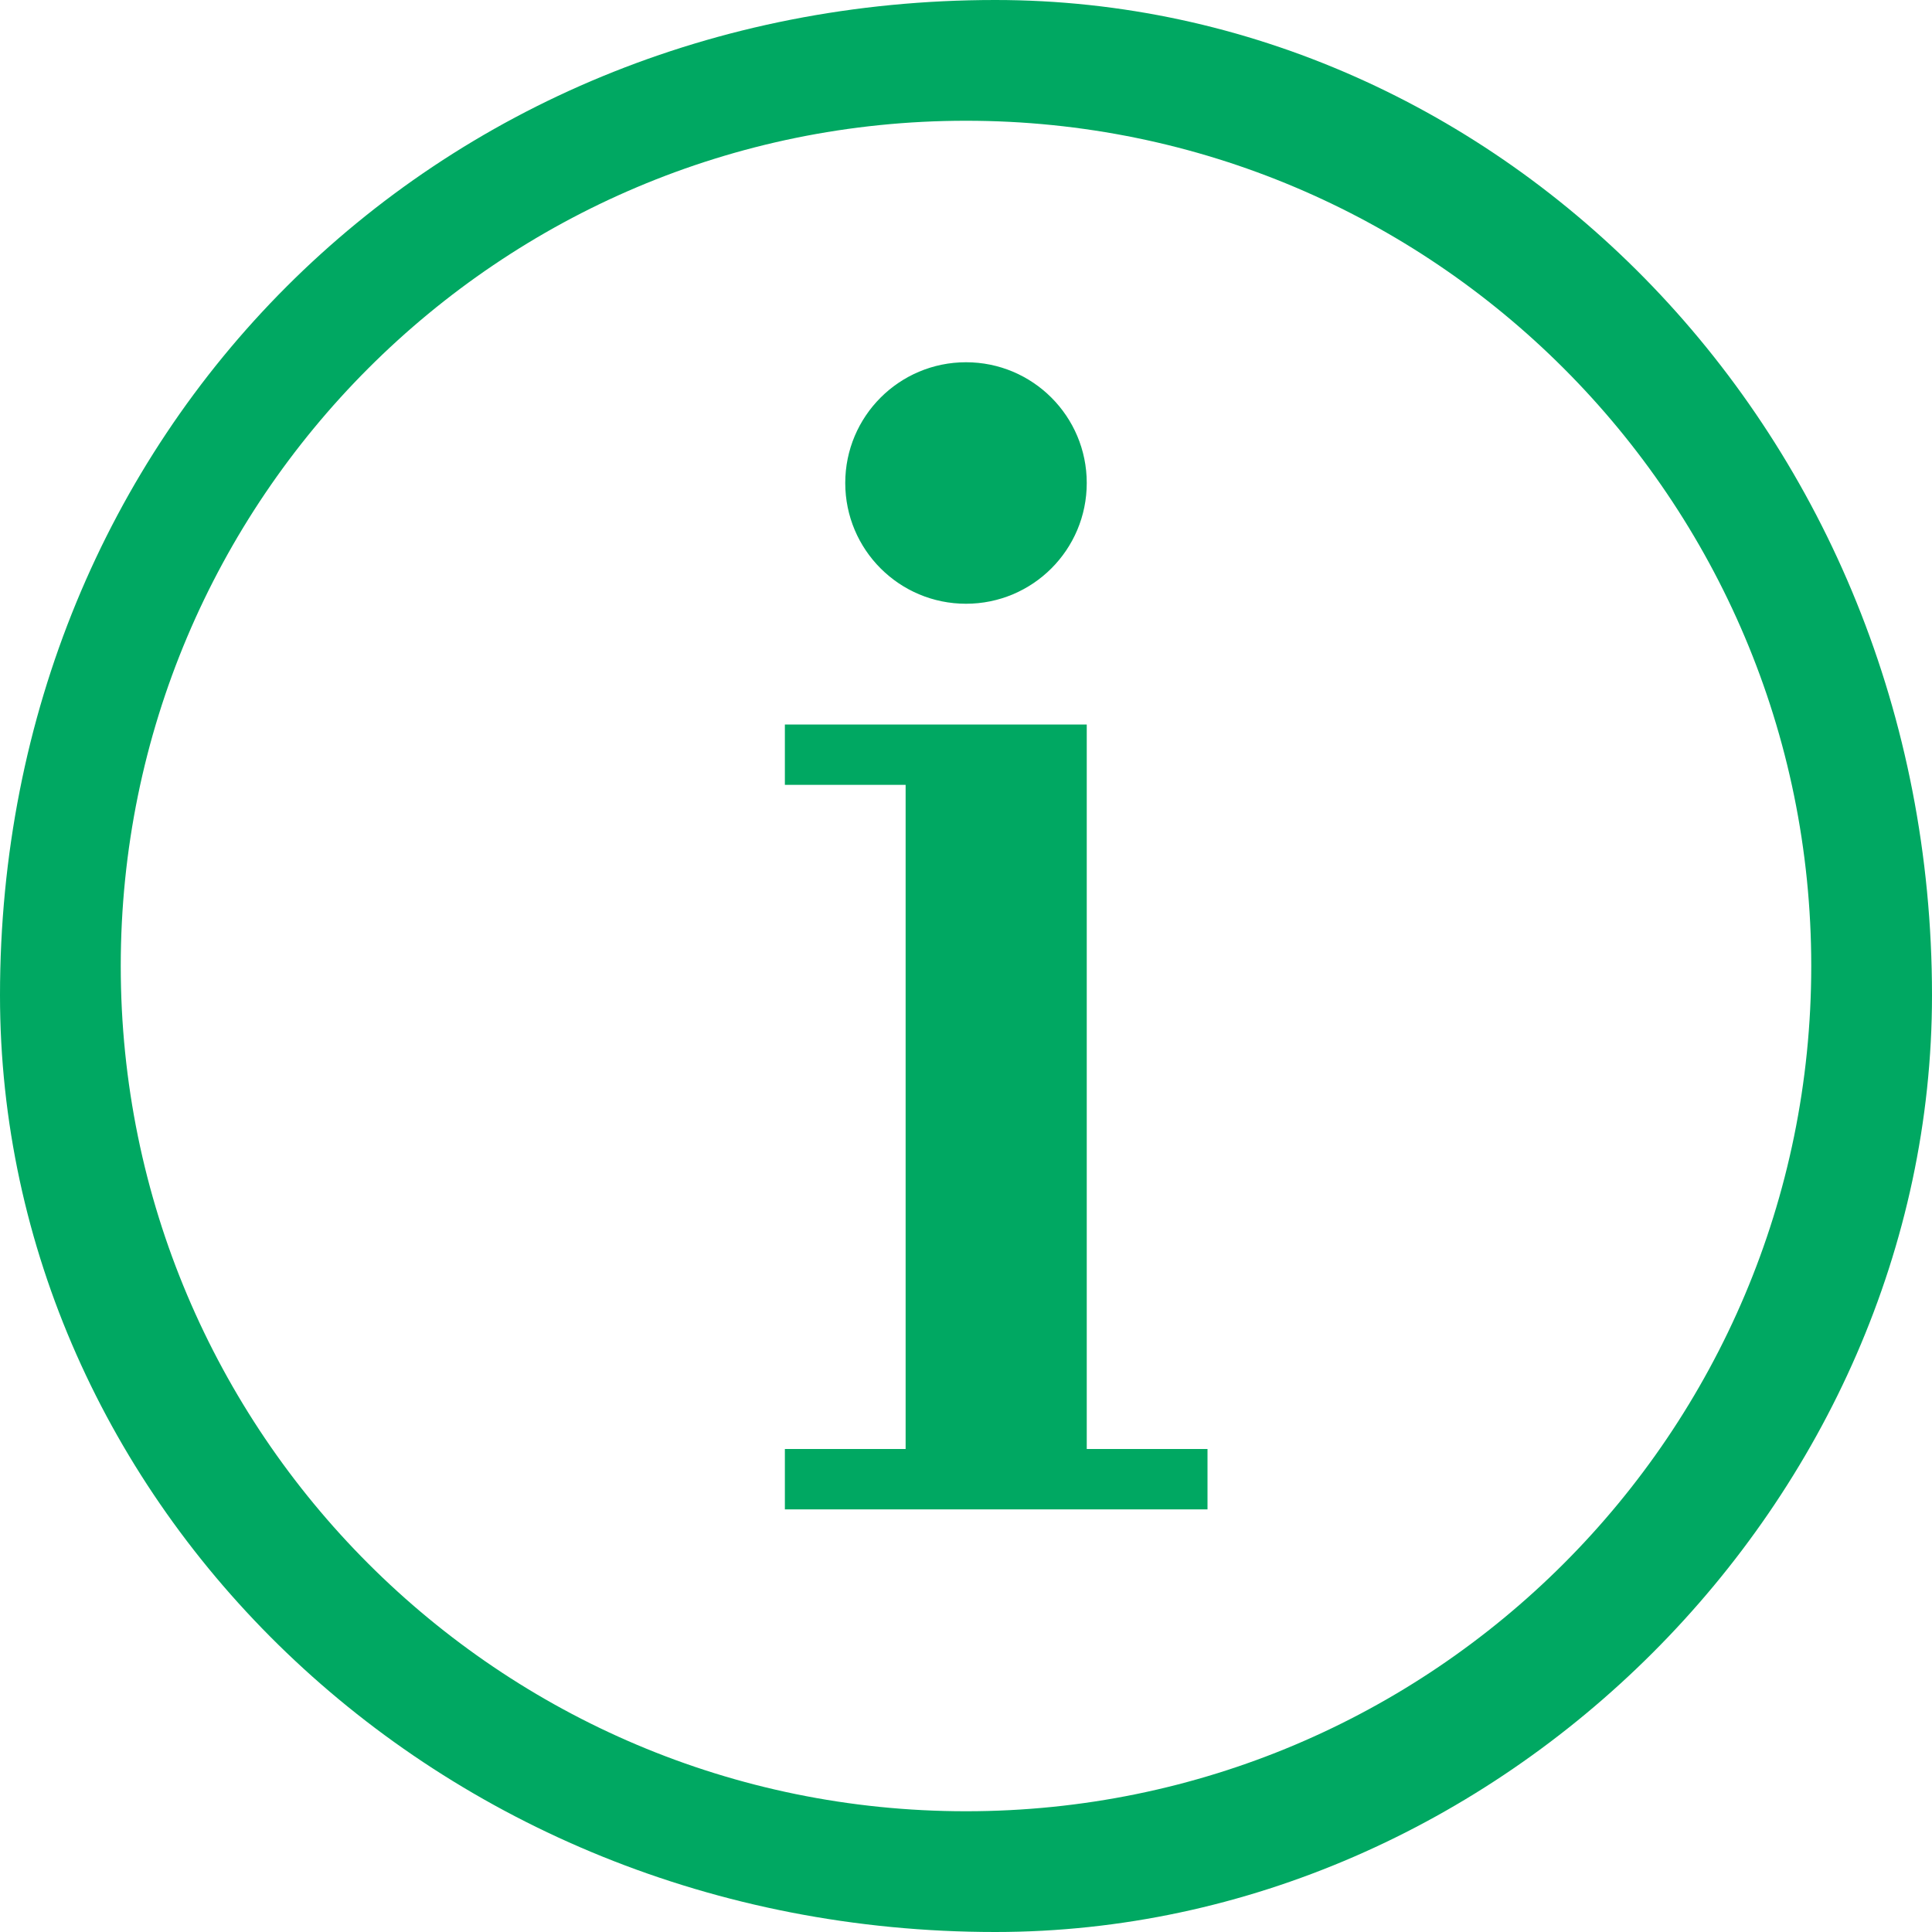 <?xml version="1.0" encoding="UTF-8"?>
<svg width="32px" height="32px" viewBox="0 0 32 32" version="1.1" xmlns="http://www.w3.org/2000/svg" xmlns:xlink="http://www.w3.org/1999/xlink">
    <!-- Generator: Sketch 49.2 (51160) - http://www.bohemiancoding.com/sketch -->
    <title>小图标/关于</title>
    <desc>Created with Sketch.</desc>
    <defs></defs>
    <g id="退款页" stroke="none" stroke-width="1" fill="none" fill-rule="evenodd">
        <g id="购买人申请退款流程2" transform="translate(-1269, -1579)" fill="#00A862">
            <g id="Group-19" transform="translate(257, 293)">
                <g id="Group-10" transform="translate(938, 580)">
                    <g id="小图标/关于" transform="translate(74, 706)">
                        <g id="Detail-Disclosure">
                            <path d="M16.485,32 C7.163,32 0,24.837 0,16.485 C0,7.163 7.163,0 16.485,0 C24.837,0 32,7.163 32,16.485 C32,24.837 24.837,32 16.485,32 Z M16,30 C23.732,30 30,23.732 30,16 C30,8.268 23.732,2 16,2 C8.268,2 2,8.268 2,16 C2,23.732 8.268,30 16,30 Z M13,12 L18,12 L18,24 L20,24 L20,25 L13,25 L13,24 L15,24 L15,13 L13,13 L13,12 Z M16,10 C14.895,10 14,9.105 14,8 C14,6.895 14.895,6 16,6 C17.105,6 18,6.895 18,8 C18,9.105 17.105,10 16,10 Z"></path>
                        </g>
                    </g>
                </g>
            </g>
        </g>
    </g>
</svg>